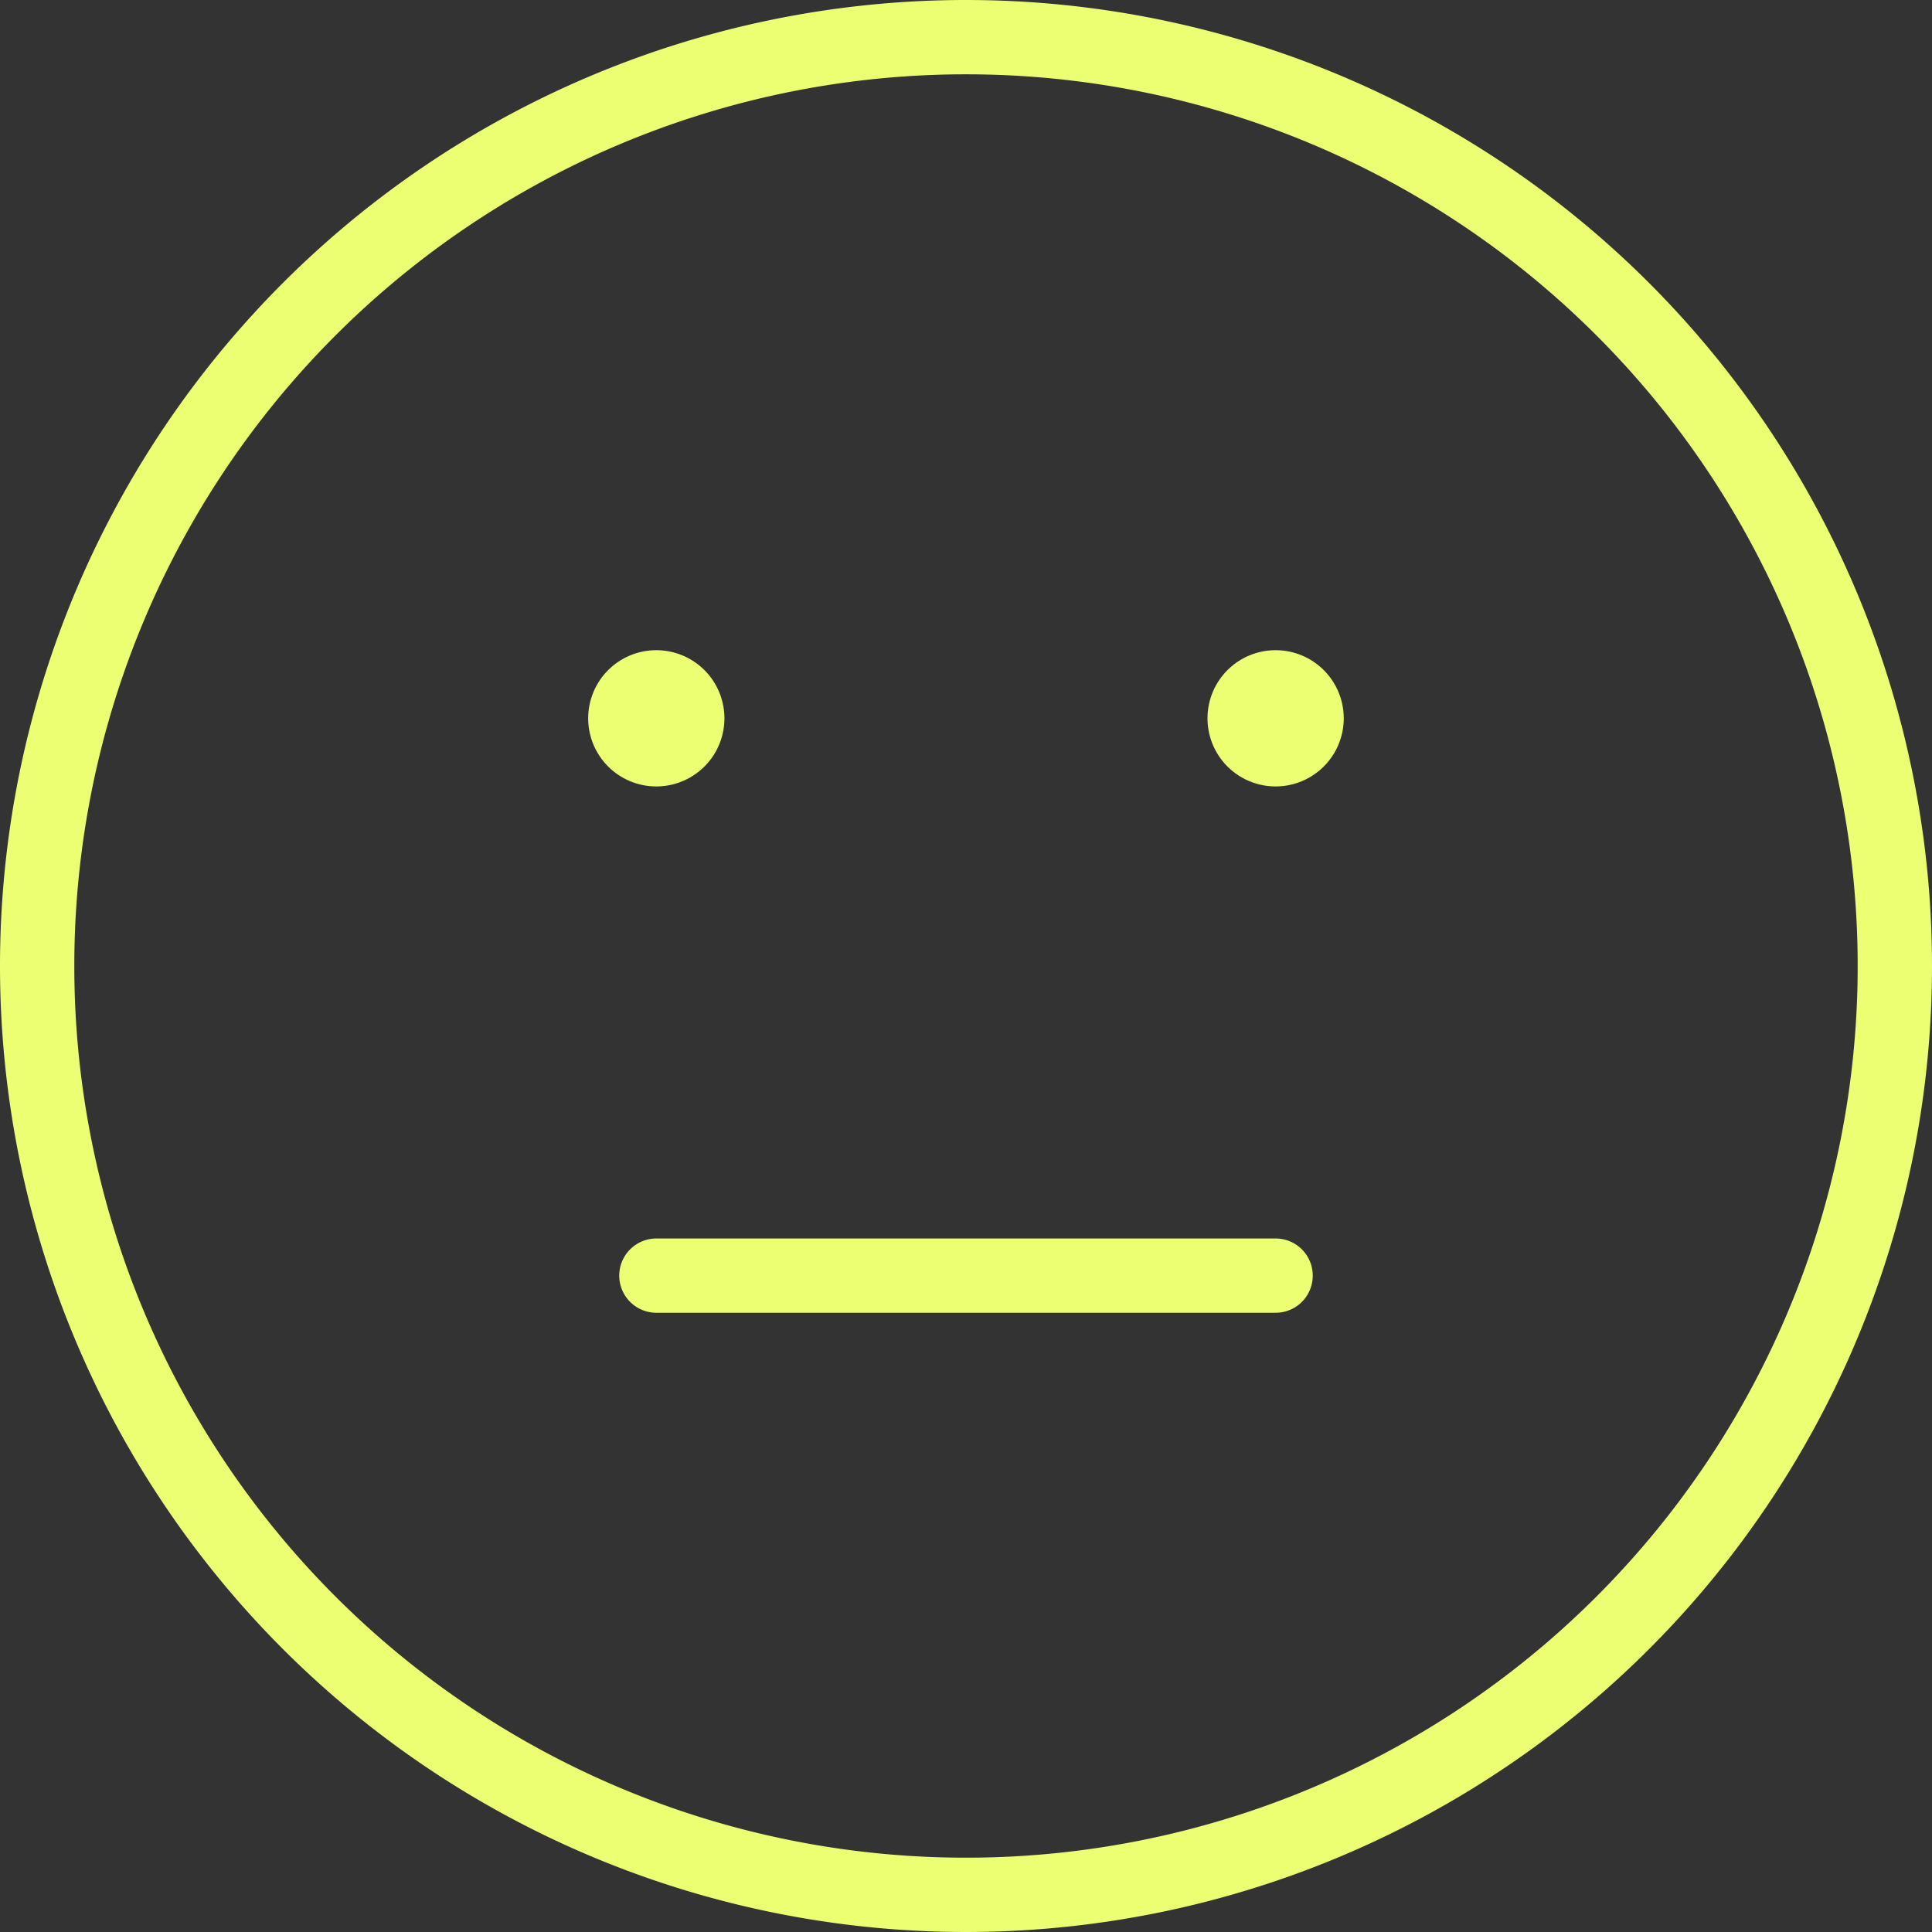 <svg xmlns="http://www.w3.org/2000/svg" width="104" height="104" viewBox="0 0 104 104">
    <rect x="0" y="0" width="104" height="104" fill="#333333" stroke="none"/>
    <defs>
        <style>
            .cls-1{fill:none;stroke:#ecff73;stroke-linecap:round;stroke-linejoin:round;stroke-width:4px}
        </style>
    </defs>
    <g id="streamline-icon-smiley-indifferent_140x140" transform="translate(2 2)">
        <path id="Path_807" d="M4.375 54.375a50 50 0 1 0 50-50 50 50 0 0 0-50 50z" class="cls-1" transform="translate(-4.375 -4.375)"/>
        <path id="Path_808" d="M47.6 50.312a1.667 1.667 0 1 1-1.667 1.667 1.667 1.667 0 0 1 1.667-1.667" class="cls-1" transform="translate(-14.271 -15.312)"/>
        <path id="Path_809" d="M91.354 50.312a1.667 1.667 0 1 1-1.667 1.667 1.667 1.667 0 0 1 1.667-1.667" class="cls-1" transform="translate(-24.687 -15.312)"/>
        <path id="Path_810" d="M43.75 91.875h33.333" class="cls-1" transform="translate(-10.417 -25.208)"/>
    </g>
</svg>
